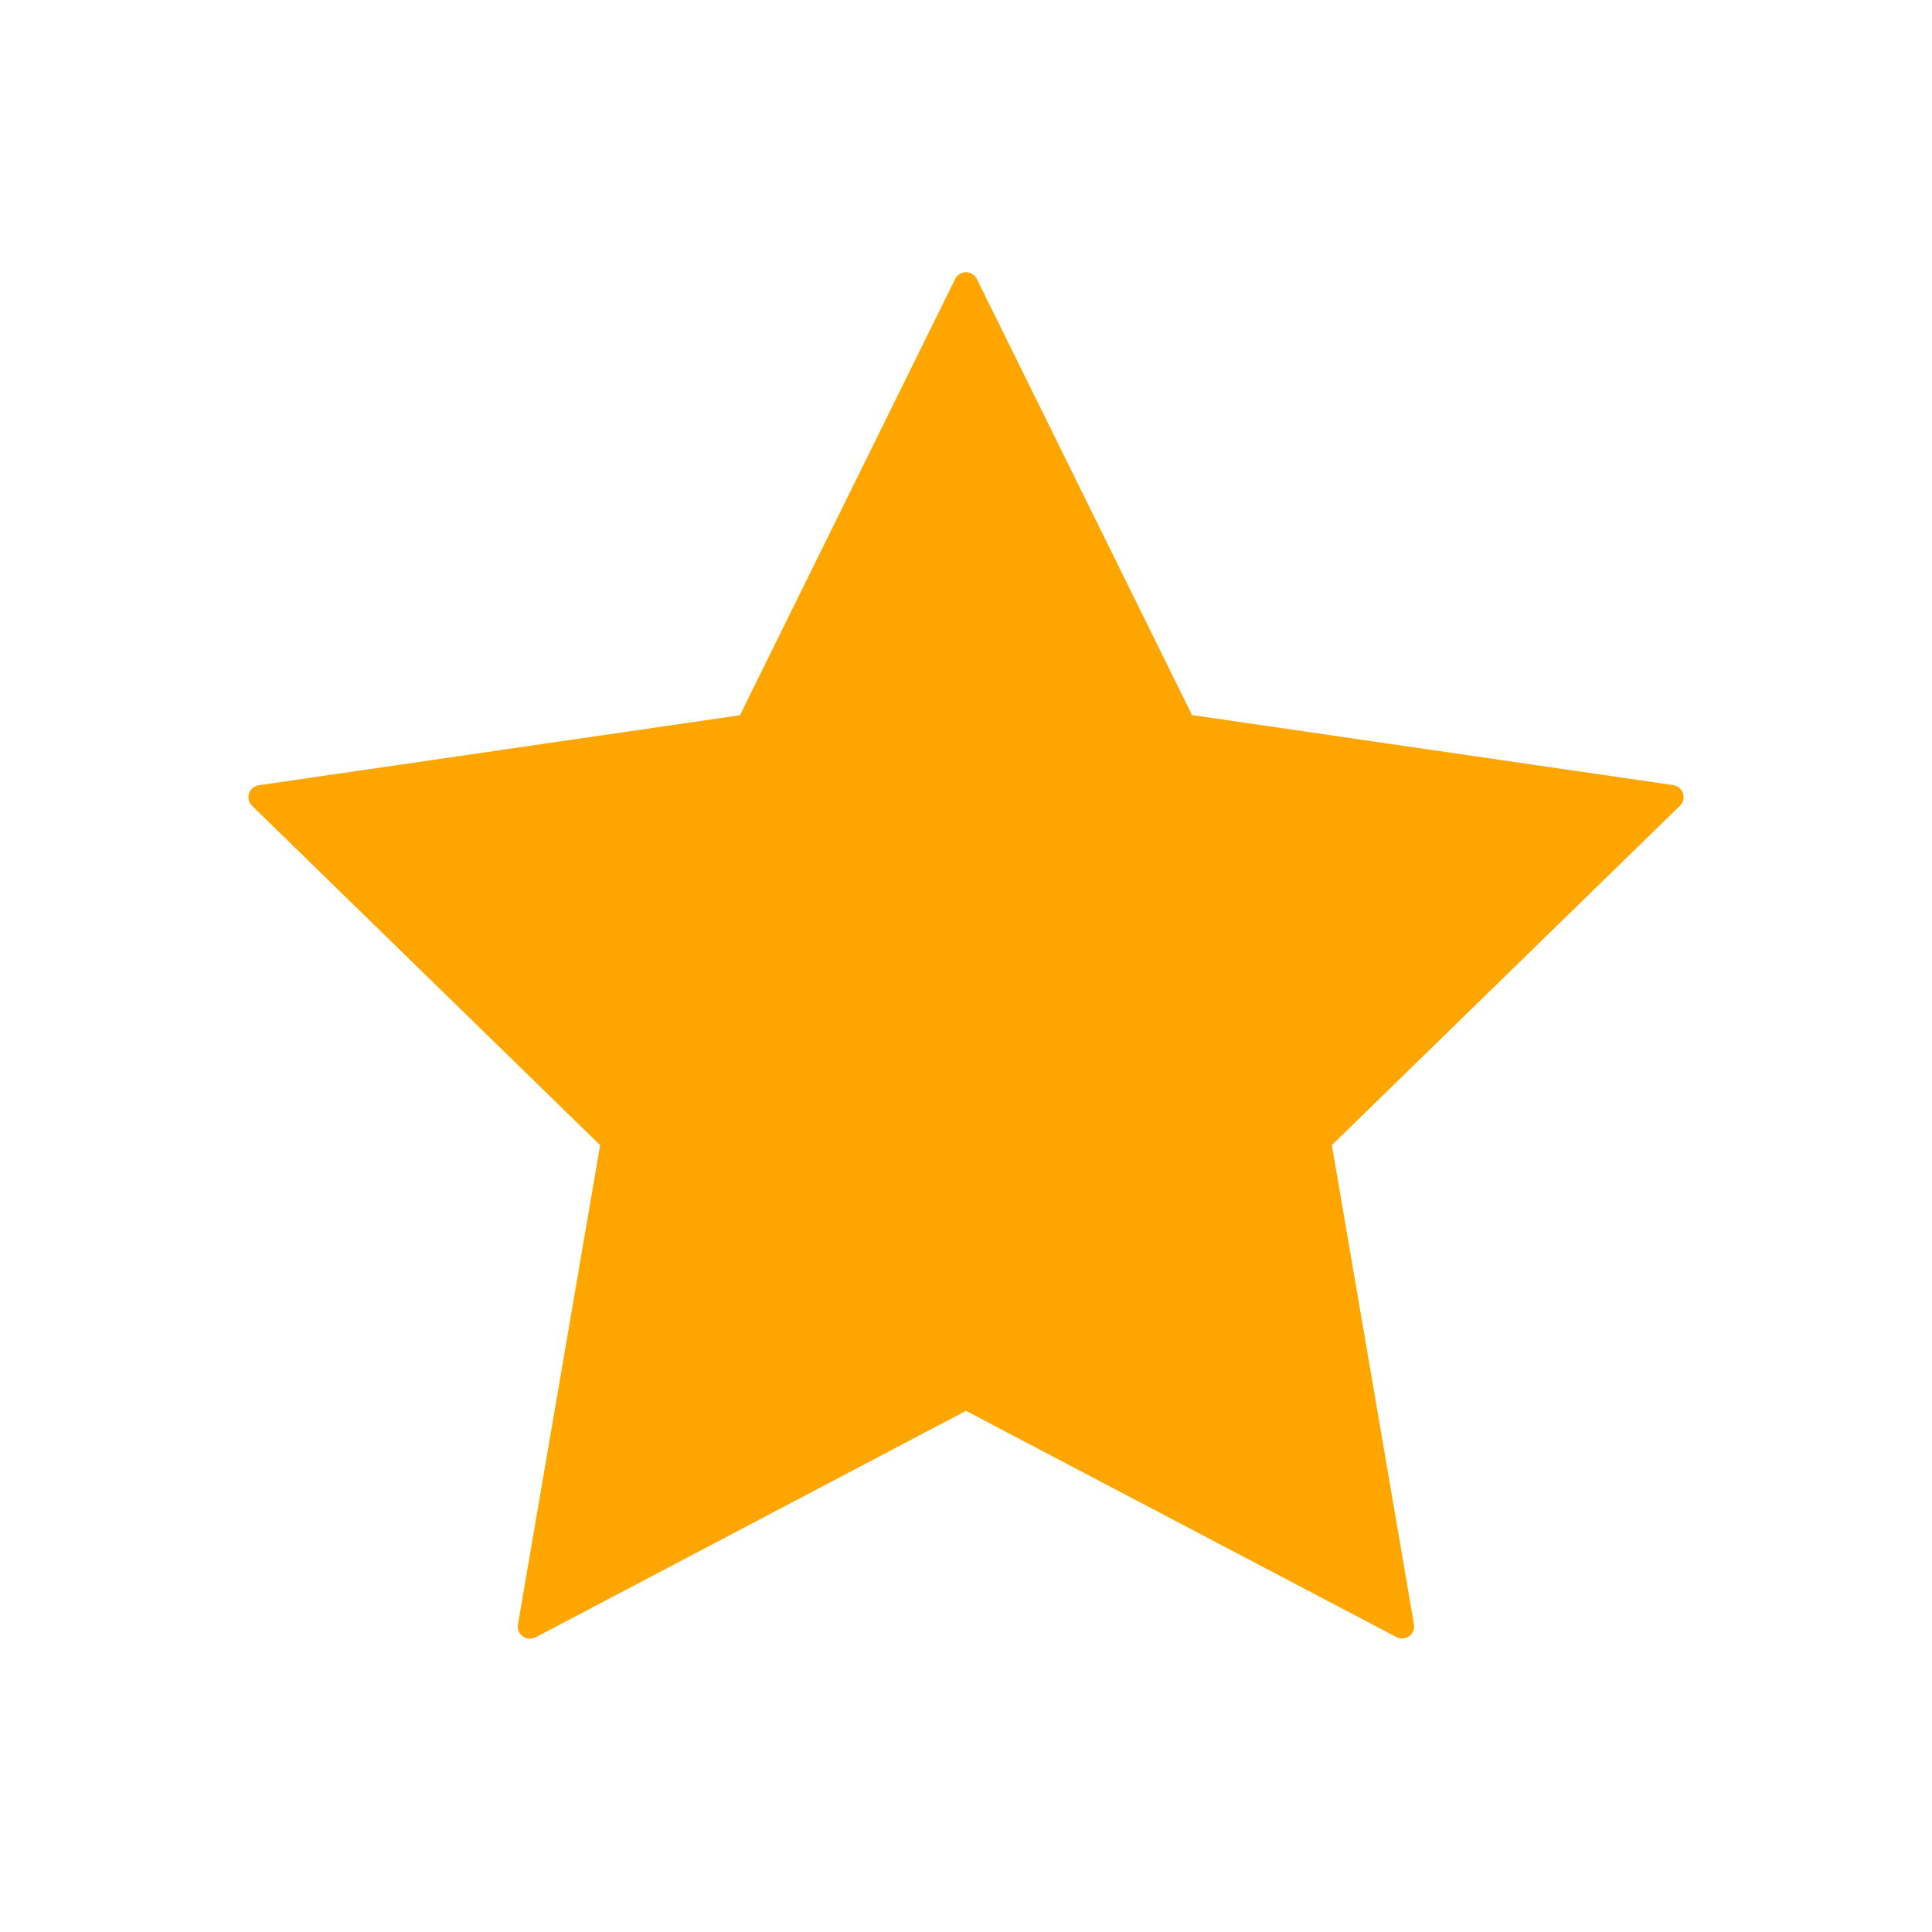 <svg width="24" height="24" viewBox="0 0 24 24" fill="none" xmlns="http://www.w3.org/2000/svg">
<path d="M6.653 20.34L12 17.526L17.348 20.337C17.372 20.35 17.4 20.356 17.428 20.354C17.456 20.352 17.483 20.342 17.505 20.326C17.528 20.309 17.545 20.287 17.556 20.261C17.566 20.235 17.57 20.207 17.565 20.18L16.545 14.225L20.87 10.008C20.889 9.988 20.903 9.964 20.91 9.937C20.916 9.91 20.916 9.882 20.907 9.855C20.898 9.829 20.883 9.805 20.861 9.787C20.84 9.769 20.814 9.757 20.787 9.753L14.808 8.883L12.135 3.467C12.123 3.441 12.104 3.42 12.08 3.405C12.056 3.39 12.028 3.382 12 3.382C11.972 3.382 11.944 3.39 11.92 3.405C11.896 3.42 11.877 3.441 11.865 3.467L9.192 8.885L3.213 9.755C3.186 9.759 3.16 9.771 3.139 9.789C3.118 9.807 3.102 9.83 3.093 9.857C3.085 9.883 3.084 9.911 3.09 9.938C3.097 9.965 3.111 9.99 3.131 10.009L7.455 14.226L6.434 20.181C6.429 20.209 6.432 20.237 6.443 20.263C6.453 20.288 6.471 20.311 6.494 20.327C6.516 20.343 6.543 20.353 6.571 20.355C6.599 20.357 6.626 20.351 6.651 20.338L6.653 20.34Z" fill="#FFA500"/>
</svg>
